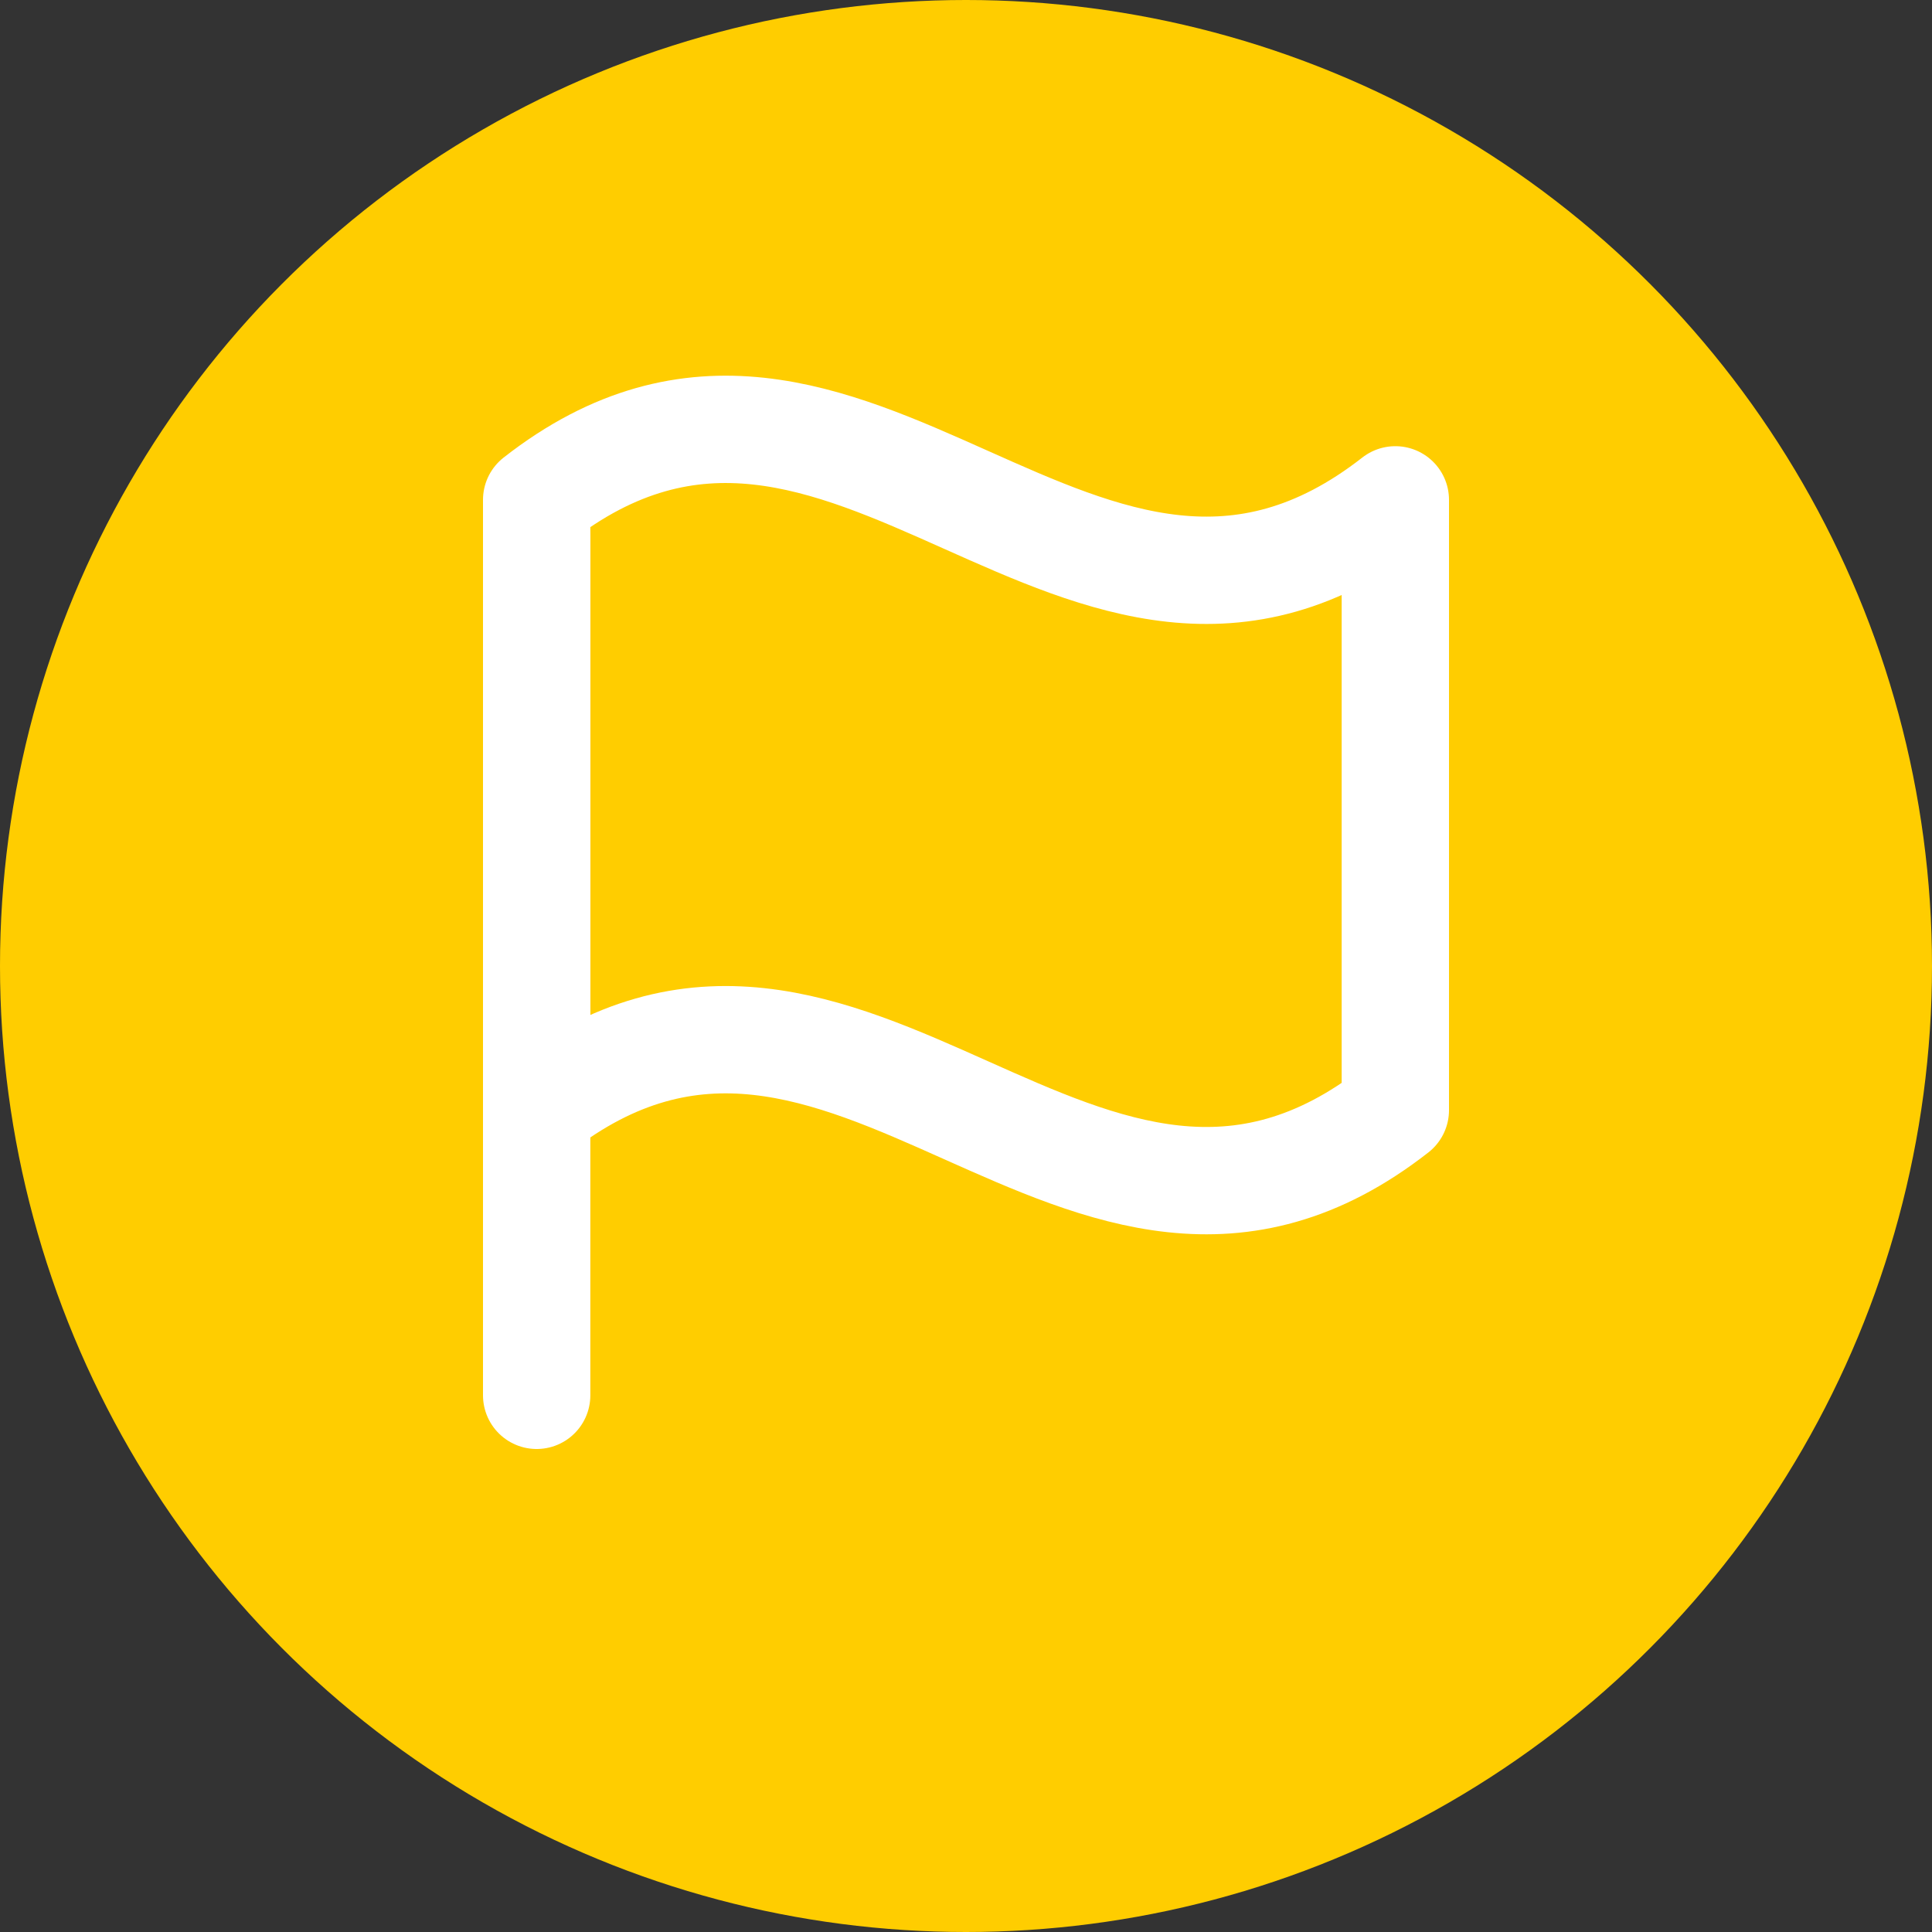 <svg width="18" height="18" viewBox="0 0 18 18" fill="none" xmlns="http://www.w3.org/2000/svg">
<rect x="0" y="0" width="18" height="18" fill="#333333" stroke="none"/>
<circle cx="9" cy="9" r="9" fill="#FFCD00"/>
<path d="M5 13V5" stroke="white" stroke-linecap="round" stroke-linejoin="round"/>
<path d="M13 10.343C10.091 12.618 7.909 8.069 5 10.343V4.657C7.909 2.382 10.091 6.931 13 4.657V10.343Z" stroke="white" stroke-linecap="round" stroke-linejoin="round"/>
</svg>
